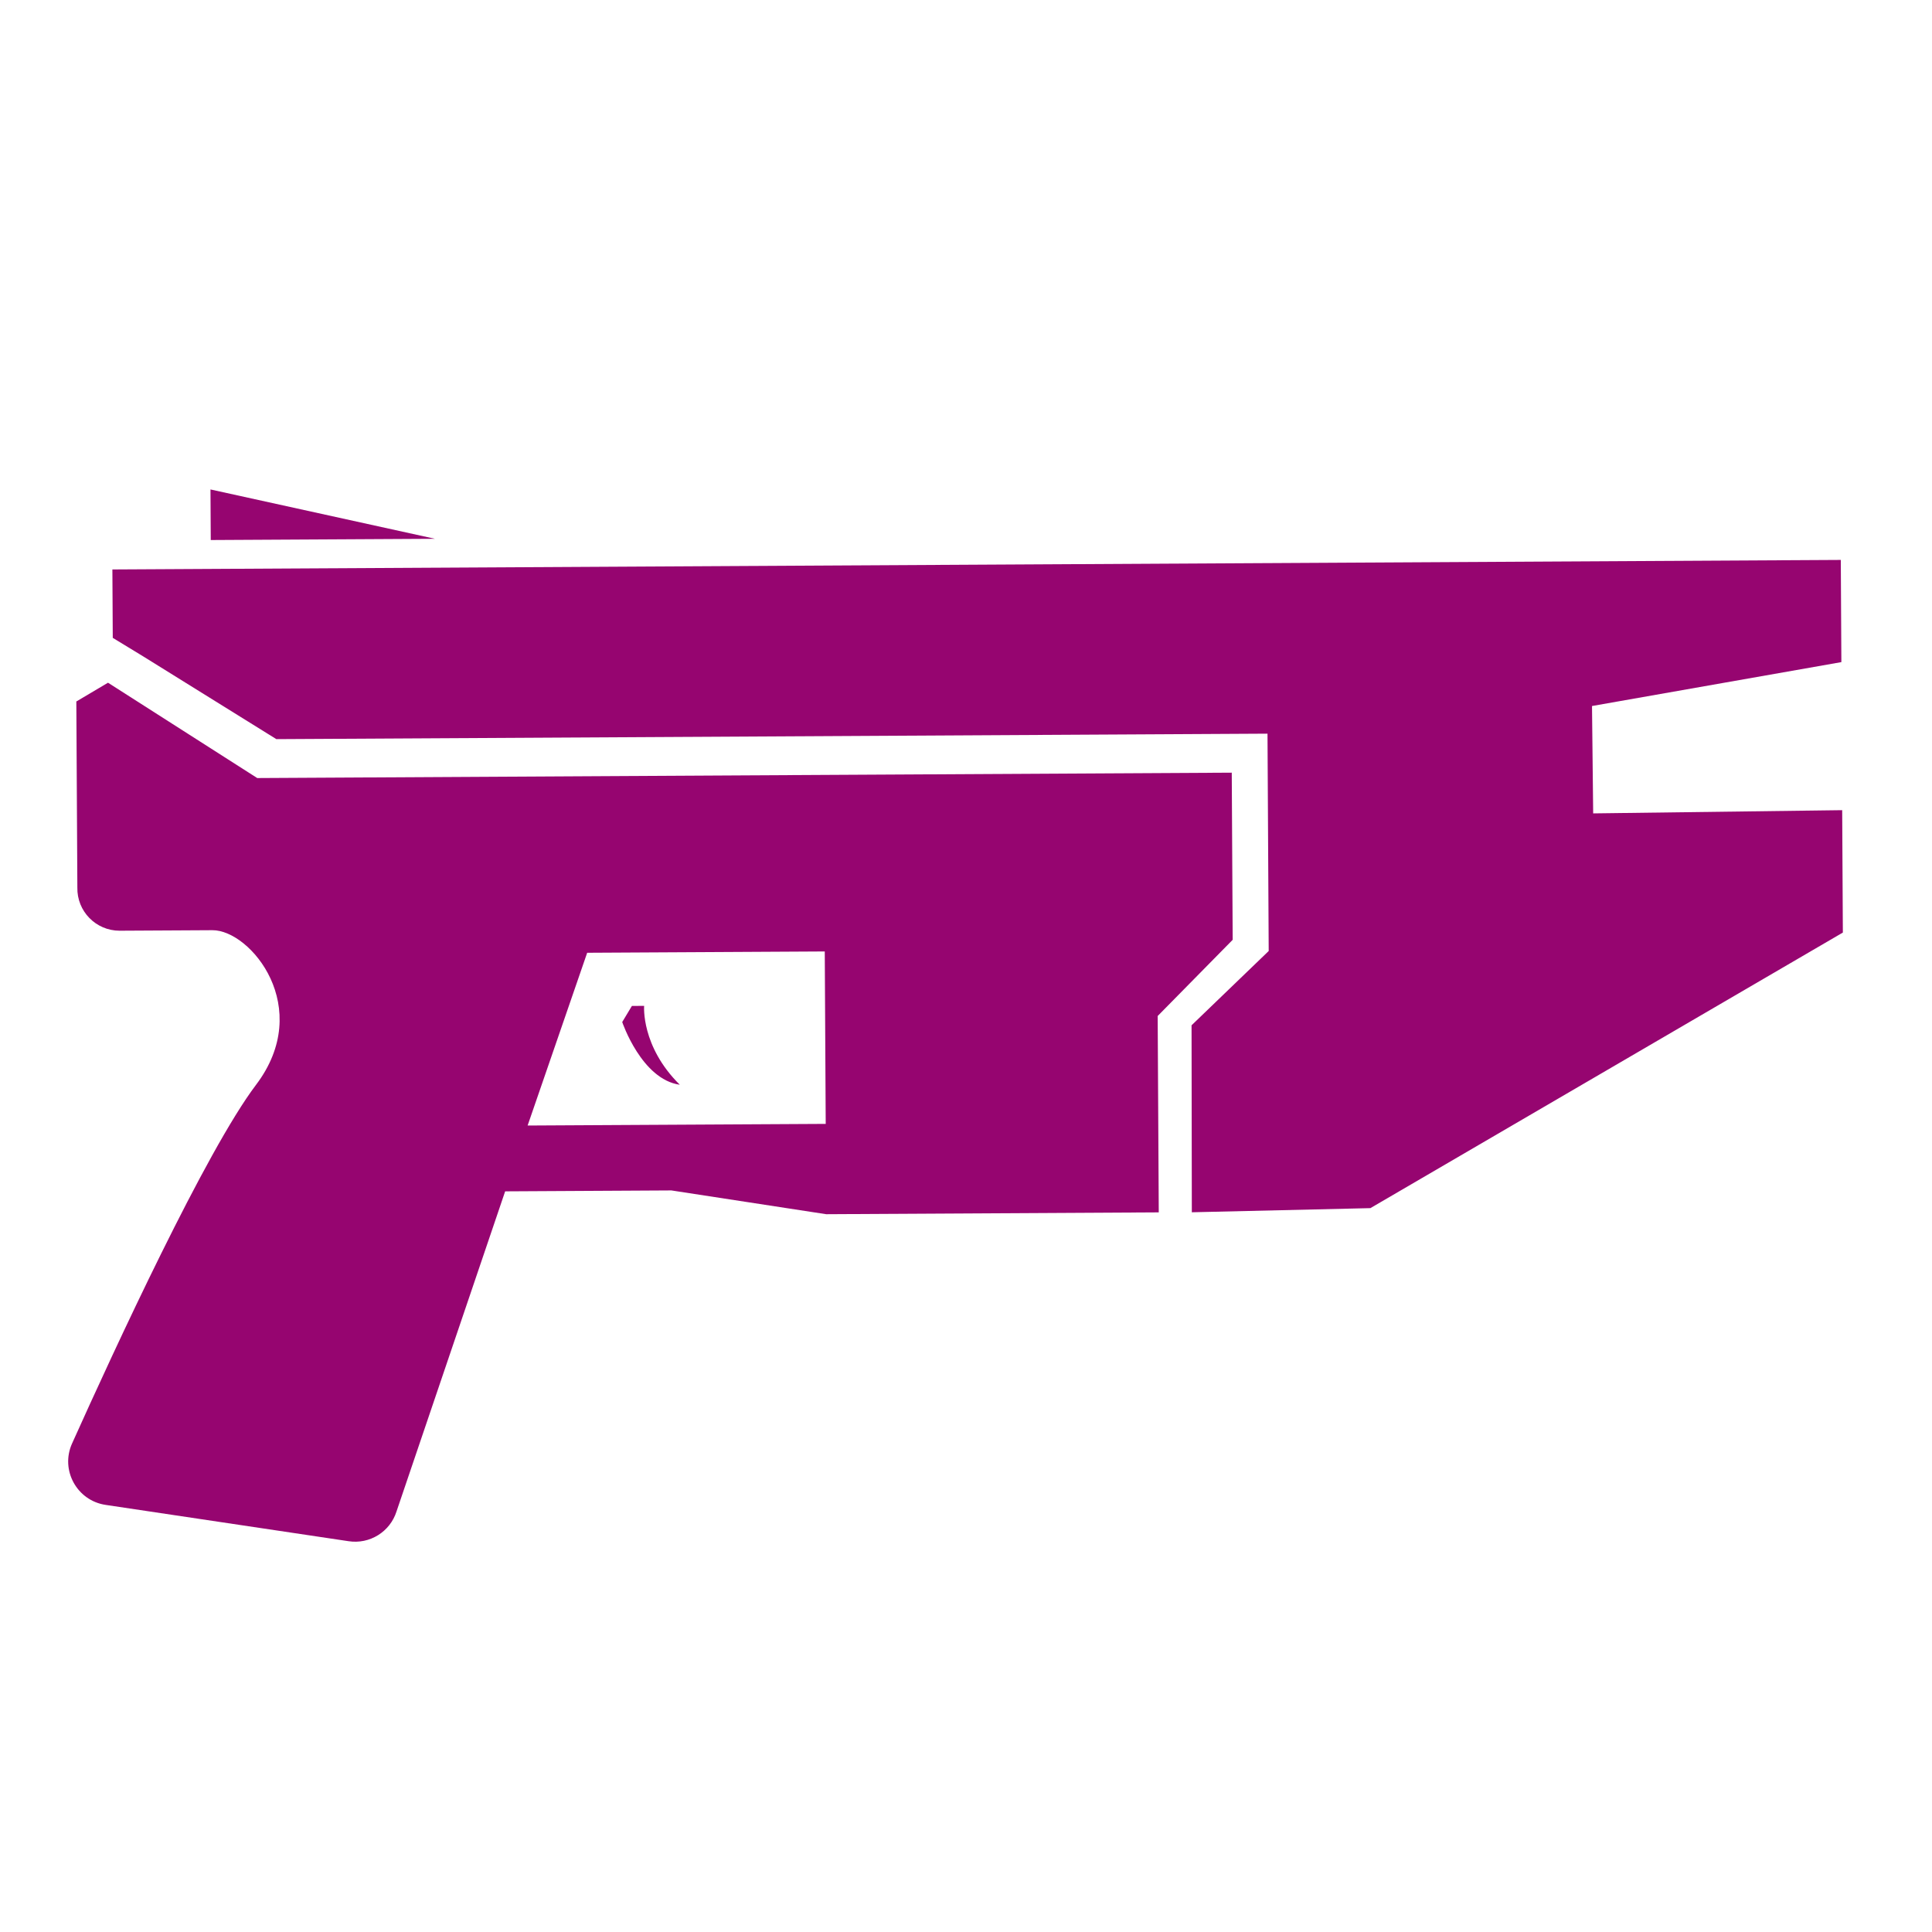 <?xml version="1.0" encoding="UTF-8" standalone="no"?>
<svg
   width="512" height="512"
   viewBox="0 0 512 512"
   version="1.1"
   id="svg6"
   sodipodi:docname="stun_gun.svg"
   inkscape:version="1.1.2 (0a00cf5339, 2022-02-04, custom)"
   xmlns:inkscape="http://www.inkscape.org/namespaces/inkscape"
   xmlns:sodipodi="http://sodipodi.sourceforge.net/DTD/sodipodi-0.dtd"
   xmlns="http://www.w3.org/2000/svg"
   xmlns:svg="http://www.w3.org/2000/svg">
  <defs
     id="defs10">
    <filter
       style="color-interpolation-filters:sRGB;"
       inkscape:label="Drop Shadow"
       id="filter4058"
       x="-0.127"
       y="-0.215"
       width="1.255"
       height="1.43">
      <feFlood
         flood-opacity="1"
         flood-color="rgb(58,63,94)"
         result="flood"
         id="feFlood4048" />
      <feComposite
         in="flood"
         in2="SourceGraphic"
         operator="out"
         result="composite1"
         id="feComposite4050" />
      <feGaussianBlur
         in="composite1"
         stdDeviation="15"
         result="blur"
         id="feGaussianBlur4052" />
      <feOffset
         dx="0"
         dy="0"
         result="offset"
         id="feOffset4054" />
      <feComposite
         in="offset"
         in2="SourceGraphic"
         operator="atop"
         result="composite2"
         id="feComposite4056" />
    </filter>
  </defs>
  <sodipodi:namedview
     id="namedview8"
     pagecolor="#ffffff"
     bordercolor="#666666"
     borderopacity="1.0"
     inkscape:pageshadow="2"
     inkscape:pageopacity="0.0"
     inkscape:pagecheckerboard="0"
     showgrid="false"
     inkscape:zoom="1.4142136"
     inkscape:cx="200.46477"
     inkscape:cy="131.87541"
     inkscape:window-width="1716"
     inkscape:window-height="1413"
     inkscape:window-x="3160"
     inkscape:window-y="673"
     inkscape:window-maximized="1"
     inkscape:current-layer="svg6" />
  <path
     d="M 0.004,0.002 H 512.004 V 512.002 H 0.004 Z"
     fill="#1b1f21"
     fill-opacity="0"
     id="path15" />
  <g
     class=""
     transform="matrix(1.088,-0.006,0.006,1.088,-4.553,36.684)"
     id="g4"
     style="fill:#960570;fill-opacity:1;filter:url(#filter4058)">
    <path
       d="M 109.59,98.125 H 54.98 v -12.32 z M 28.12,333 l 59.06,9.16 c 5.161,0.833 10.155,-2.232 11.75,-7.21 l 26.88,-77.79 h 40.492 l 37.678,6 h 81 v -47.83 l 18.372,-18.46 v 0 -40.71 H 65.98 l -36.22,-23.42 -7.74,4.53 v 45.31 c -0.163,5.765 4.443,10.537 10.21,10.58 h 22.63 c 9.3,0 24.77,19 10.4,37.74 -12.28,16.06 -34.71,63.93 -45.28,87.1 -2.942,6.463 1.118,13.944 8.14,15 z m 103.25,-91.84 14.74,-42 h 57.87 v 42 z m -93.04,-114.809 -7.35,-4.53 V 105.16 H 258.17 L 259,146.708 H 70.69 Z M 312.108,156.79 v 42.856 l -18.89,17.993 -0.185,45.54 43.499,-0.769 L 451.98,195.924 v -29.811 l -60.654,0.449 -0.141,-26.154 60.795,-10.358 V 105.16 H 258.17 l 0.83,41.548 h 53.108 z M 159.93,212.17 h -3 l -2.38,3.91 c 0,0 4.64,14 13.94,15.35 -9.45,-9.44 -8.58,-19.27 -8.58,-19.27 z"
       fill="#ffffff"
       fill-opacity="1"
       id="path2"
       sodipodi:nodetypes="ccccccccccccccccccccscccccccccccccccccccccccccccccccccccc"
       style="fill:#960570;fill-opacity:1" />
  </g>
</svg>
